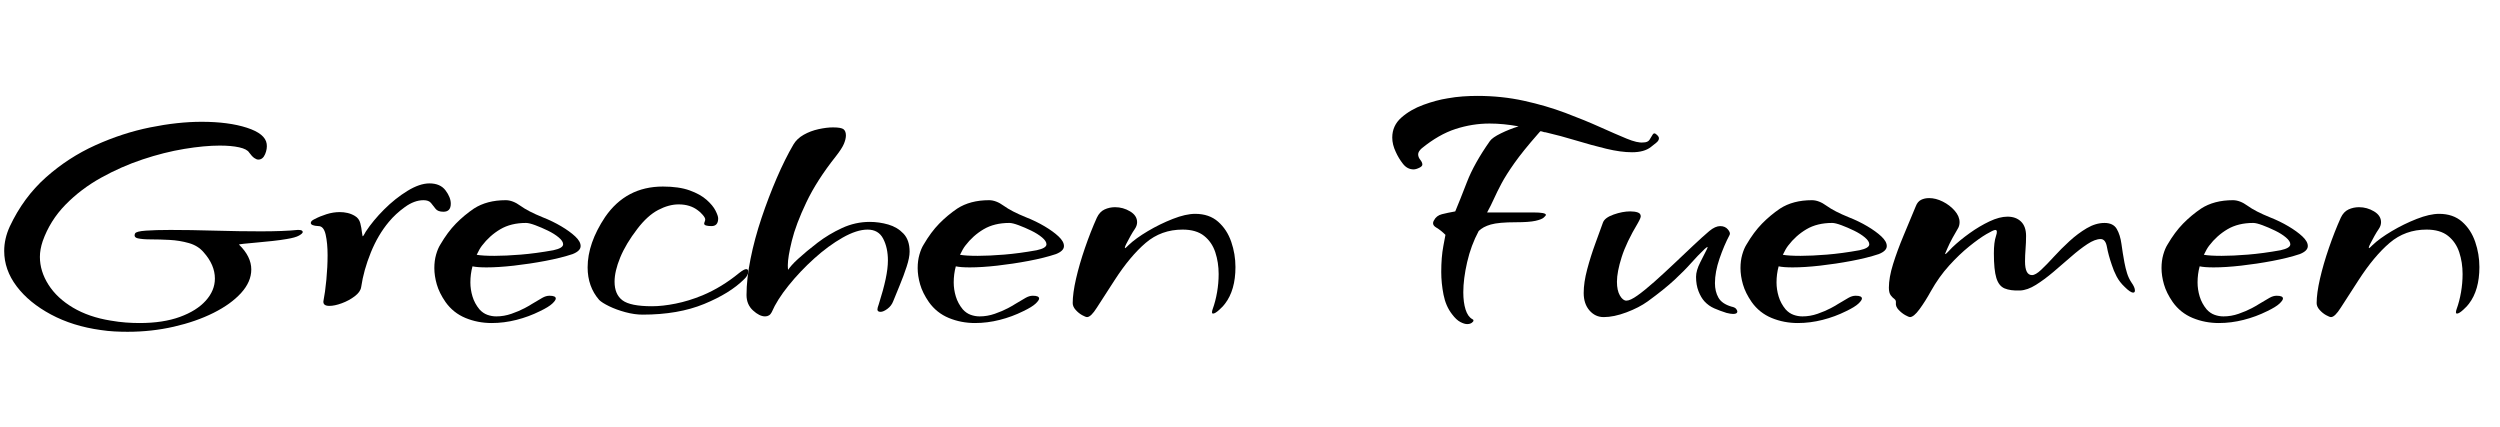 <svg width="114.29" height="19.52" viewBox="0 0 114.29 19.52" xmlns="http://www.w3.org/2000/svg"><path transform="translate(0 14.4) scale(.016 -.016)" d="m365-48q-19 0-38 1t-39 4q-80 11-142.5 44.5t-98 80.5-35.5 101q0 35 16 70 39 83 103 140t141.5 92 156.5 51 147 16q77 0 129.5-17t56.5-46q2-14-4.5-29.5t-19.5-15.5q-5 0-11.5 4.5t-14.5 15.5q-6 10-28.5 15t-55.5 5q-44 0-101.5-9.5t-119-30-119-52.5-101.5-77-65-104q-8-24-8-45 0-41 24.5-79.5t70-65.5 107.5-37q23-4 43.5-5.5t39.5-1.5q67 0 115 17.5t74 46.5 26 63q0 39-32 75-16 19-42.5 26.5t-55 9-53 1.5-37.5 3-8 14q3 6 30.5 8t70.5 2q56 0 126.5-2t131.5-2q32 0 59 1t46 3h3q12 0 12-6 0-4-10.5-10t-35.5-10q-17-3-40-5.5t-45.5-4.5-37-3.5-13.5-2.5q35-34 35-71 0-35-29-67t-79-57-113.5-39.5-131.5-14.5z"/><path transform="translate(14.112 14.4) scale(.016 -.016)" d="m59 26q-18 0-17 13 5 25 8.5 61.5t3.5 70.5-5.5 58.5-20.5 24.5q-22 1-22 9 0 6 11 11 15 8 34 14t38 6q11 0 22-2.5t21-8.5q12-7 15.5-21t4.5-25q2-12 2-12 2 0 4.5 5t4.5 8q21 32 52.5 63.5t66.5 53 63 21.5q31 0 46-20t15-38q0-23-21-23-16 0-22.5 8.5t-13 16.5-21.5 8q-26 0-53-19.5t-46-42.5q-31-37-51.5-87.5t-27.5-98.5q-2-14-18.5-26.5t-37-20-35.5-7.5z"/><path transform="translate(19.728 14.4) scale(.016 -.016)" d="m172-23q-40 0-75 14.5t-57 45.5q-18 26-25 50.5t-7 46.5q0 21 5 38.5t12 28.5q21 36 44.5 60t51.5 43q37 24 91 24 20 0 42-16t64-33q28-11 52.5-25.5t40-29 15.5-27.5q0-14-23-23-33-11-78-19.5t-89.5-13.5-78.5-5q-26 0-40 3-6-22-6-46 0-20 6-40t20-37q10-11 22.5-15.5t25.5-4.5q22 0 43.5 7.5t37.5 16 20 11.5q20 12 30.5 18t20.5 6q18 0 18-8 0-5-10-14.5t-35-21.5q-32-16-67.5-25t-70.5-9zm8 192q32 0 75 3.5t93 12.5q28 6 28 17 0 9-12.5 19.5t-31 19.5-36 15.5-26.5 6.5q-43 0-73.5-18t-52.5-47q-7-9-15-26 17-3 51-3z"/><path transform="translate(26.336 14.4) scale(.016 -.016)" d="m190 1q-23 0-49 7t-46.5 17-28.5 18q-33 38-33 93 0 69 50 144 60 87 165 87 46 0 76.5-11t48.5-27 25.5-31 7.5-22q0-22-19-22-21 0-21 7 0 2 1.5 5.5t1.5 6.5q0 5-7.5 13.5t-13.5 12.5q-22 17-55 17-28 0-58.5-16t-59.5-54q-33-43-49-82t-16-69q0-36 22.5-53t84.5-17q30 0 67.5 7.5t76.5 23.5q55 23 105 64 14 11 20 11t6-7q0-11-12-22-40-40-114-70.5t-176-30.5z"/><path transform="translate(33.632 14.4) scale(.016 -.016)" d="m84-4q-16 0-34.5 17t-18.5 44q0 46 11.5 103.5t31.5 117 43.5 114 47.5 95.5q10 17 29.5 28t42.5 16 41 5q24 0 30.5-5.5t6.5-17.5q0-10-5.5-23.5t-23.5-36.5q-54-68-84-131t-41.5-110-11.5-70q0-10 1-13 3 5 10 13t18 18q24 22 56 46.5t70 42 79 17.5q27 0 53-7.5t43.5-26 17.5-51.5q0-17-8.5-43t-19.5-52.5-19-46.5q-5-13-16.5-21.5t-19.5-8.5q-9 0-9 7 0 4 4 15 13 41 19.5 71.5t6.5 53.5q0 36-13.5 62t-44.5 26-71.5-23-81-59.5-73.5-77.5-48-76q-6-12-19-12z"/><path transform="translate(41.824 14.4) scale(.016 -.016)" d="m172-23q-40 0-75 14.5t-57 45.5q-18 26-25 50.5t-7 46.5q0 21 5 38.5t12 28.5q21 36 44.5 60t51.5 43q37 24 91 24 20 0 42-16t64-33q28-11 52.5-25.5t40-29 15.5-27.5q0-14-23-23-33-11-78-19.5t-89.5-13.5-78.5-5q-26 0-40 3-6-22-6-46 0-20 6-40t20-37q10-11 22.5-15.5t25.5-4.5q22 0 43.5 7.5t37.5 16 20 11.5q20 12 30.5 18t20.5 6q18 0 18-8 0-5-10-14.5t-35-21.5q-32-16-67.5-25t-70.5-9zm8 192q32 0 75 3.5t93 12.5q28 6 28 17 0 9-12.5 19.5t-31 19.5-36 15.5-26.5 6.5q-43 0-73.5-18t-52.5-47q-7-9-15-26 17-3 51-3z"/><path transform="translate(48.432 14.4) scale(.016 -.016)" d="m79-6q-4 0-14 5.5t-18.5 15-8.5 19.5q0 28 9.5 69.5t25.5 88 34 86.5q8 17 22 23.5t30 6.5q23 0 43-12t20-31q0-10-7-20-5-7-12-19.5t-12-22.5q-6-12-3-12 1 0 10 9 20 19 54.5 39.5t71.5 35 64 14.5q40 0 65.5-22.5t37.5-57.5 12-72q0-66-30-105-4-6-16-17t-18-11q-3 0-3 4 0 2 0.5 4t1.5 5q8 22 12.5 48t4.5 52q0 33-9.5 62t-32 47-61.5 18q-61 0-105.5-38t-88.5-106q-34-52-51-79t-28-27z"/><path transform="translate(62.544 14.4) scale(.016 -.016)" d="m283-26q-8 0-19.5 6t-23.5 22q-18 23-24.5 56t-6.5 65q0 42 6 74t6 32q-13 13-26.5 21t-6.5 20q7 14 23 18t38 8q13 31 33.5 84t65.5 117q7 10 31.5 22t50.5 20q-22 4-42.5 6t-40.5 2q-49 0-97-15.5t-97-55.5q-10-9-10-17t6-15.5 6-13.5q0-5-8-9-10-5-17-5-18 0-30.5 16t-20.5 34q-10 21-10 41 0 34 26 57t63 36.5 69 18.5q22 4 43.5 5.5t41.5 1.5q70 0 133.5-14t118-34.5 99-40.5 76-33 47.5-11q13 0 18 7.5t8.5 14 8.5 3.5q10-7 10-13 0-7-8.5-13.5t-14.5-11.5q-19-15-54-15-32 0-73.5 10t-86 23.5-87.5 23.5q-4 0-7.5 1.5t-7.5 1.5l-7-8q-43-49-67-83t-37-58.5-21.5-43.5-19.5-39h132q36 0 36-7 0-2-6-7.5t-24-9.5-55-4q-50 0-72.5-6.5t-34.5-18.5q-22-41-33-89t-11-86q0-29 6.5-49.5t19.5-27.5q3-1 3-4t-5-6.5-13-3.5z"/><path transform="translate(71.84 14.4) scale(.016 -.016)" d="m92-6q-24 0-40.5 19t-16.5 50q0 30 10 67.5t23 73 22 60.5q5 14 30.5 23t47.5 9q13 0 21.5-3t8.5-11q0-2-1.5-6t-6.5-13q-33-55-46.5-97.5t-13.5-70.5q0-25 8.5-39.5t18.5-14.5q11 0 32 15t48 39 55.5 51 55 52 46.5 42q17 14 31 14t22-9.5 5-15.5q-16-30-29-68t-13-70q0-24 10-41.5t37-25.5q10-2 13.5-6.5t3.5-7.5q0-7-12-7-7 0-19 3-19 6-35 13t-28 20q-10 11-17 29t-7 41q0 18 12 41.5t18 35.5q3 6 3 8t-8-5q-20-19-39-40.5t-47.5-48-76.5-61.5q-25-18-61-31.5t-65-13.5z"/><path transform="translate(79.44 14.4) scale(.016 -.016)" d="m172-23q-40 0-75 14.5t-57 45.5q-18 26-25 50.5t-7 46.5q0 21 5 38.5t12 28.5q21 36 44.5 60t51.5 43q37 24 91 24 20 0 42-16t64-33q28-11 52.5-25.5t40-29 15.5-27.5q0-14-23-23-33-11-78-19.5t-89.5-13.5-78.5-5q-26 0-40 3-6-22-6-46 0-20 6-40t20-37q10-11 22.5-15.5t25.5-4.5q22 0 43.5 7.5t37.5 16 20 11.5q20 12 30.5 18t20.5 6q18 0 18-8 0-5-10-14.5t-35-21.5q-32-16-67.5-25t-70.5-9zm8 192q32 0 75 3.5t93 12.5q28 6 28 17 0 9-12.5 19.5t-31 19.5-36 15.5-26.5 6.5q-43 0-73.5-18t-52.5-47q-7-9-15-26 17-3 51-3z"/><path transform="translate(86.048 14.4) scale(.016 -.016)" d="m79-6q-3 0-13 5.5t-19 15-8 19.5q1 8-4 11.5t-10.5 10.5-5.5 22q0 29 12 67.5t30 81.5 35 84q5 13 15 18t23 5q19 0 39-10t34-26 14-33q0-11-6-20-5-8-14-24.5t-15-30.5q-2-5-4.5-10.5t-1.5-5.5q2 0 9 7.5t11 11.5q22 21 50 41t56.5 33.5 51.5 13.5q24 0 38.5-14t14.5-41q0-19-1.5-37.5t-1.5-35.5q0-39 20-39 10 0 26 15t36.5 37.5 44.5 44.5 49.5 37 50.5 15 35-17 13.5-43 8.5-53q3-16 7.5-30.5t12.5-26.5q10-14 10-23 0-6-5-6-8 0-24 16-15 14-23.5 30.5t-13.5 32.5q-10 29-14 51.5t-18 22.5q-16 0-38-14.5t-46.5-36-50.5-43.5-50-37-45-16q-28-1-44.5 6t-23.5 30-7 70q0 32 6 49.5t-2 17.5q-5 0-25.5-12t-49-35-57.5-55-52-73q-16-29-32.5-51.5t-27.5-22.5z"/><path transform="translate(98.688 14.4) scale(.016 -.016)" d="m172-23q-40 0-75 14.5t-57 45.5q-18 26-25 50.5t-7 46.5q0 21 5 38.5t12 28.5q21 36 44.5 60t51.5 43q37 24 91 24 20 0 42-16t64-33q28-11 52.5-25.5t40-29 15.5-27.5q0-14-23-23-33-11-78-19.5t-89.5-13.5-78.5-5q-26 0-40 3-6-22-6-46 0-20 6-40t20-37q10-11 22.5-15.5t25.5-4.5q22 0 43.5 7.5t37.5 16 20 11.5q20 12 30.5 18t20.5 6q18 0 18-8 0-5-10-14.5t-35-21.5q-32-16-67.5-25t-70.5-9zm8 192q32 0 75 3.5t93 12.5q28 6 28 17 0 9-12.5 19.5t-31 19.5-36 15.5-26.5 6.5q-43 0-73.5-18t-52.5-47q-7-9-15-26 17-3 51-3z"/><path transform="translate(105.3 14.4) scale(.016 -.016)" d="m79-6q-4 0-14 5.5t-18.5 15-8.5 19.5q0 28 9.5 69.5t25.5 88 34 86.5q8 17 22 23.5t30 6.5q23 0 43-12t20-31q0-10-7-20-5-7-12-19.5t-12-22.5q-6-12-3-12 1 0 10 9 20 19 54.5 39.5t71.5 35 64 14.5q40 0 65.5-22.5t37.5-57.5 12-72q0-66-30-105-4-6-16-17t-18-11q-3 0-3 4 0 2 0.5 4t1.5 5q8 22 12.5 48t4.5 52q0 33-9.5 62t-32 47-61.5 18q-61 0-105.5-38t-88.5-106q-34-52-51-79t-28-27z"/></svg>